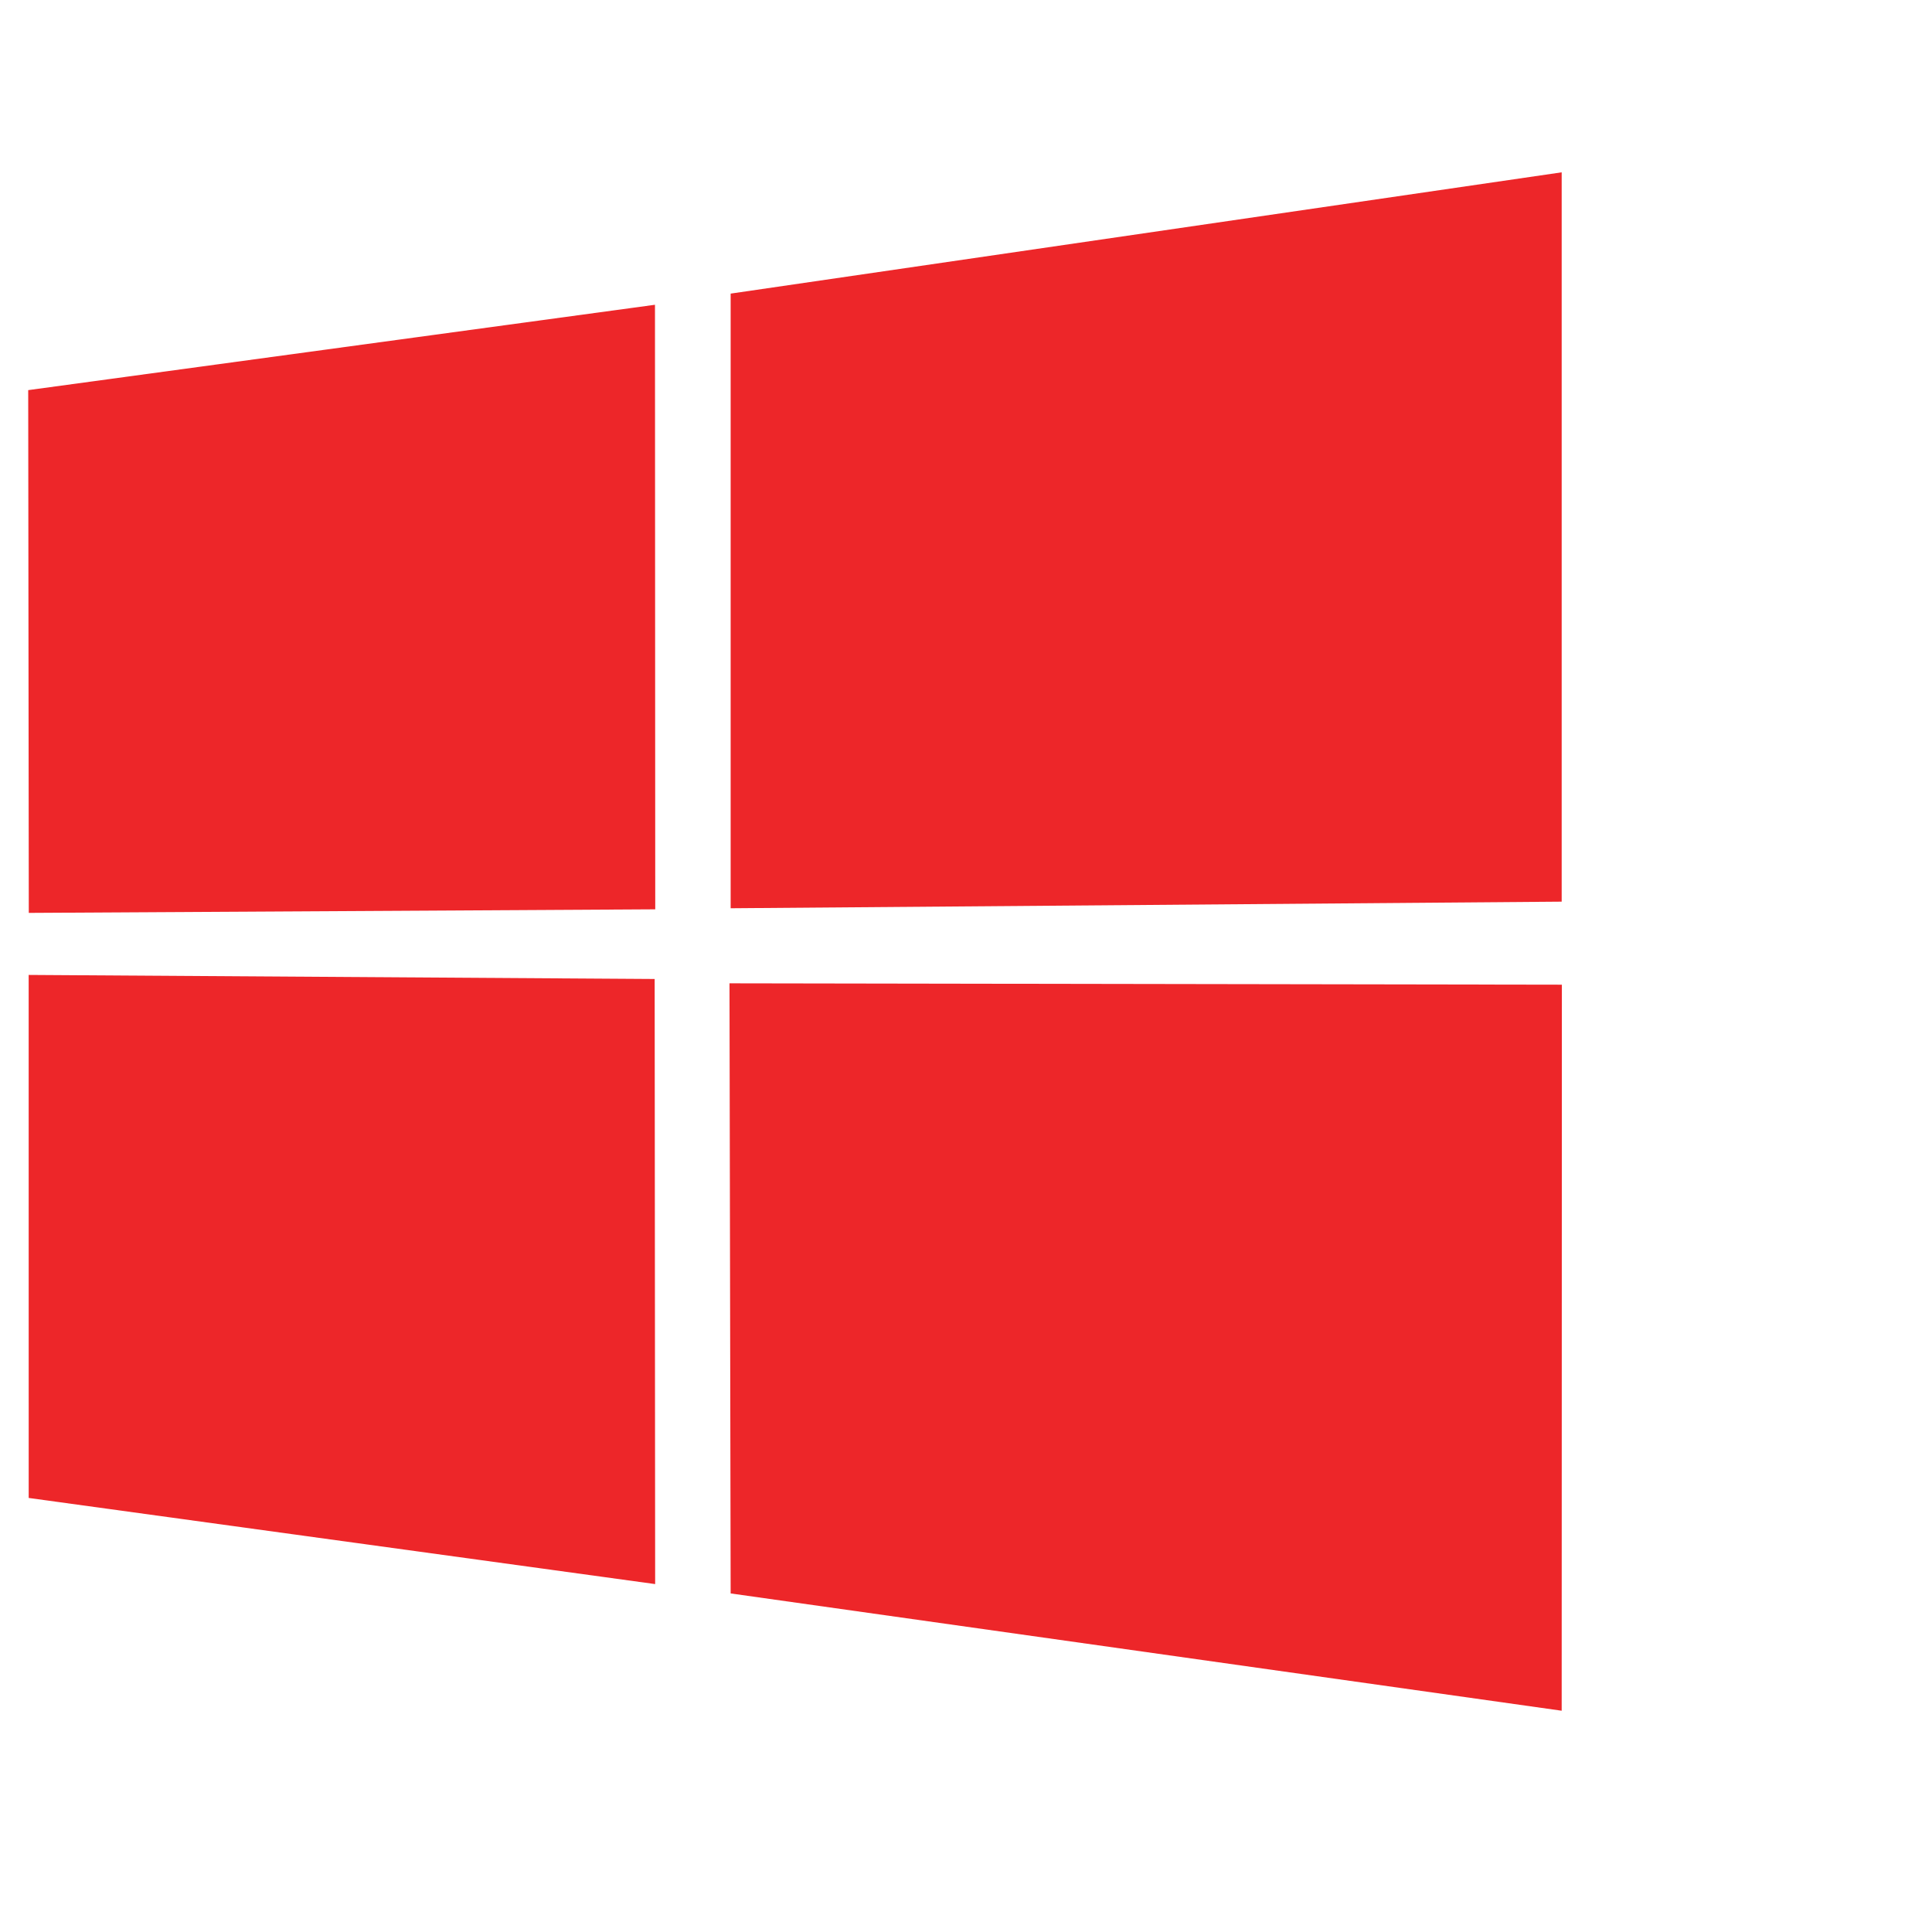 <?xml version="1.0" encoding="UTF-8" standalone="no"?>
<svg
   xmlns:dc="http://purl.org/dc/elements/1.1/"
   xmlns:cc="http://creativecommons.org/ns#"
   xmlns:rdf="http://www.w3.org/1999/02/22-rdf-syntax-ns#"
   xmlns:svg="http://www.w3.org/2000/svg"
   xmlns="http://www.w3.org/2000/svg"
   xmlns:sodipodi="http://sodipodi.sourceforge.net/DTD/sodipodi-0.dtd"
   xmlns:inkscape="http://www.inkscape.org/namespaces/inkscape"
   width="170px"
   viewBox="0 0 170 170"
   version="1.1"
   height="170px"
   id="svg4"
   sodipodi:docname="Windows_logo.svg"
   inkscape:version="0.92.4 (5da689c313, 2019-01-14)">
  <defs
     id="defs8">
    <clipPath
       id="a"
       clipPathUnits="userSpaceOnUse">
      <path
         d="M 0,0 H 2467.7 V 3078.5 H 0 Z"
         id="path3341"
         inkscape:connector-curvature="0" />
    </clipPath>
  </defs>
  <sodipodi:namedview
     pagecolor="#ffffff"
     bordercolor="#666666"
     borderopacity="1"
     objecttolerance="10"
     gridtolerance="10"
     guidetolerance="10"
     inkscape:pageopacity="0"
     inkscape:pageshadow="2"
     inkscape:window-width="1920"
     inkscape:window-height="1017"
     id="namedview6"
     showgrid="false"
     inkscape:zoom="2.7764706"
     inkscape:cx="8.8652873"
     inkscape:cy="72.133658"
     inkscape:window-x="2552"
     inkscape:window-y="-8"
     inkscape:window-maximized="1"
     inkscape:current-layer="svg4" />
  <path
     d="m 2.482,34.328 55.15,-7.511 0.024,53.196 -55.123,0.314 z m 55.123,51.815 0.043,53.243 L 2.525,131.807 2.522,85.786 Z M 64.291,25.835 137.415,15.163 V 79.338 l -73.124,0.581 z m 73.141,60.809 -0.017,63.886 -73.124,-10.321 -0.102,-53.685 z"
     id="path3411"
     inkscape:connector-curvature="0"
     style="fill:#ed2629;fill-opacity:1;stroke-width:1.545" />
</svg>
